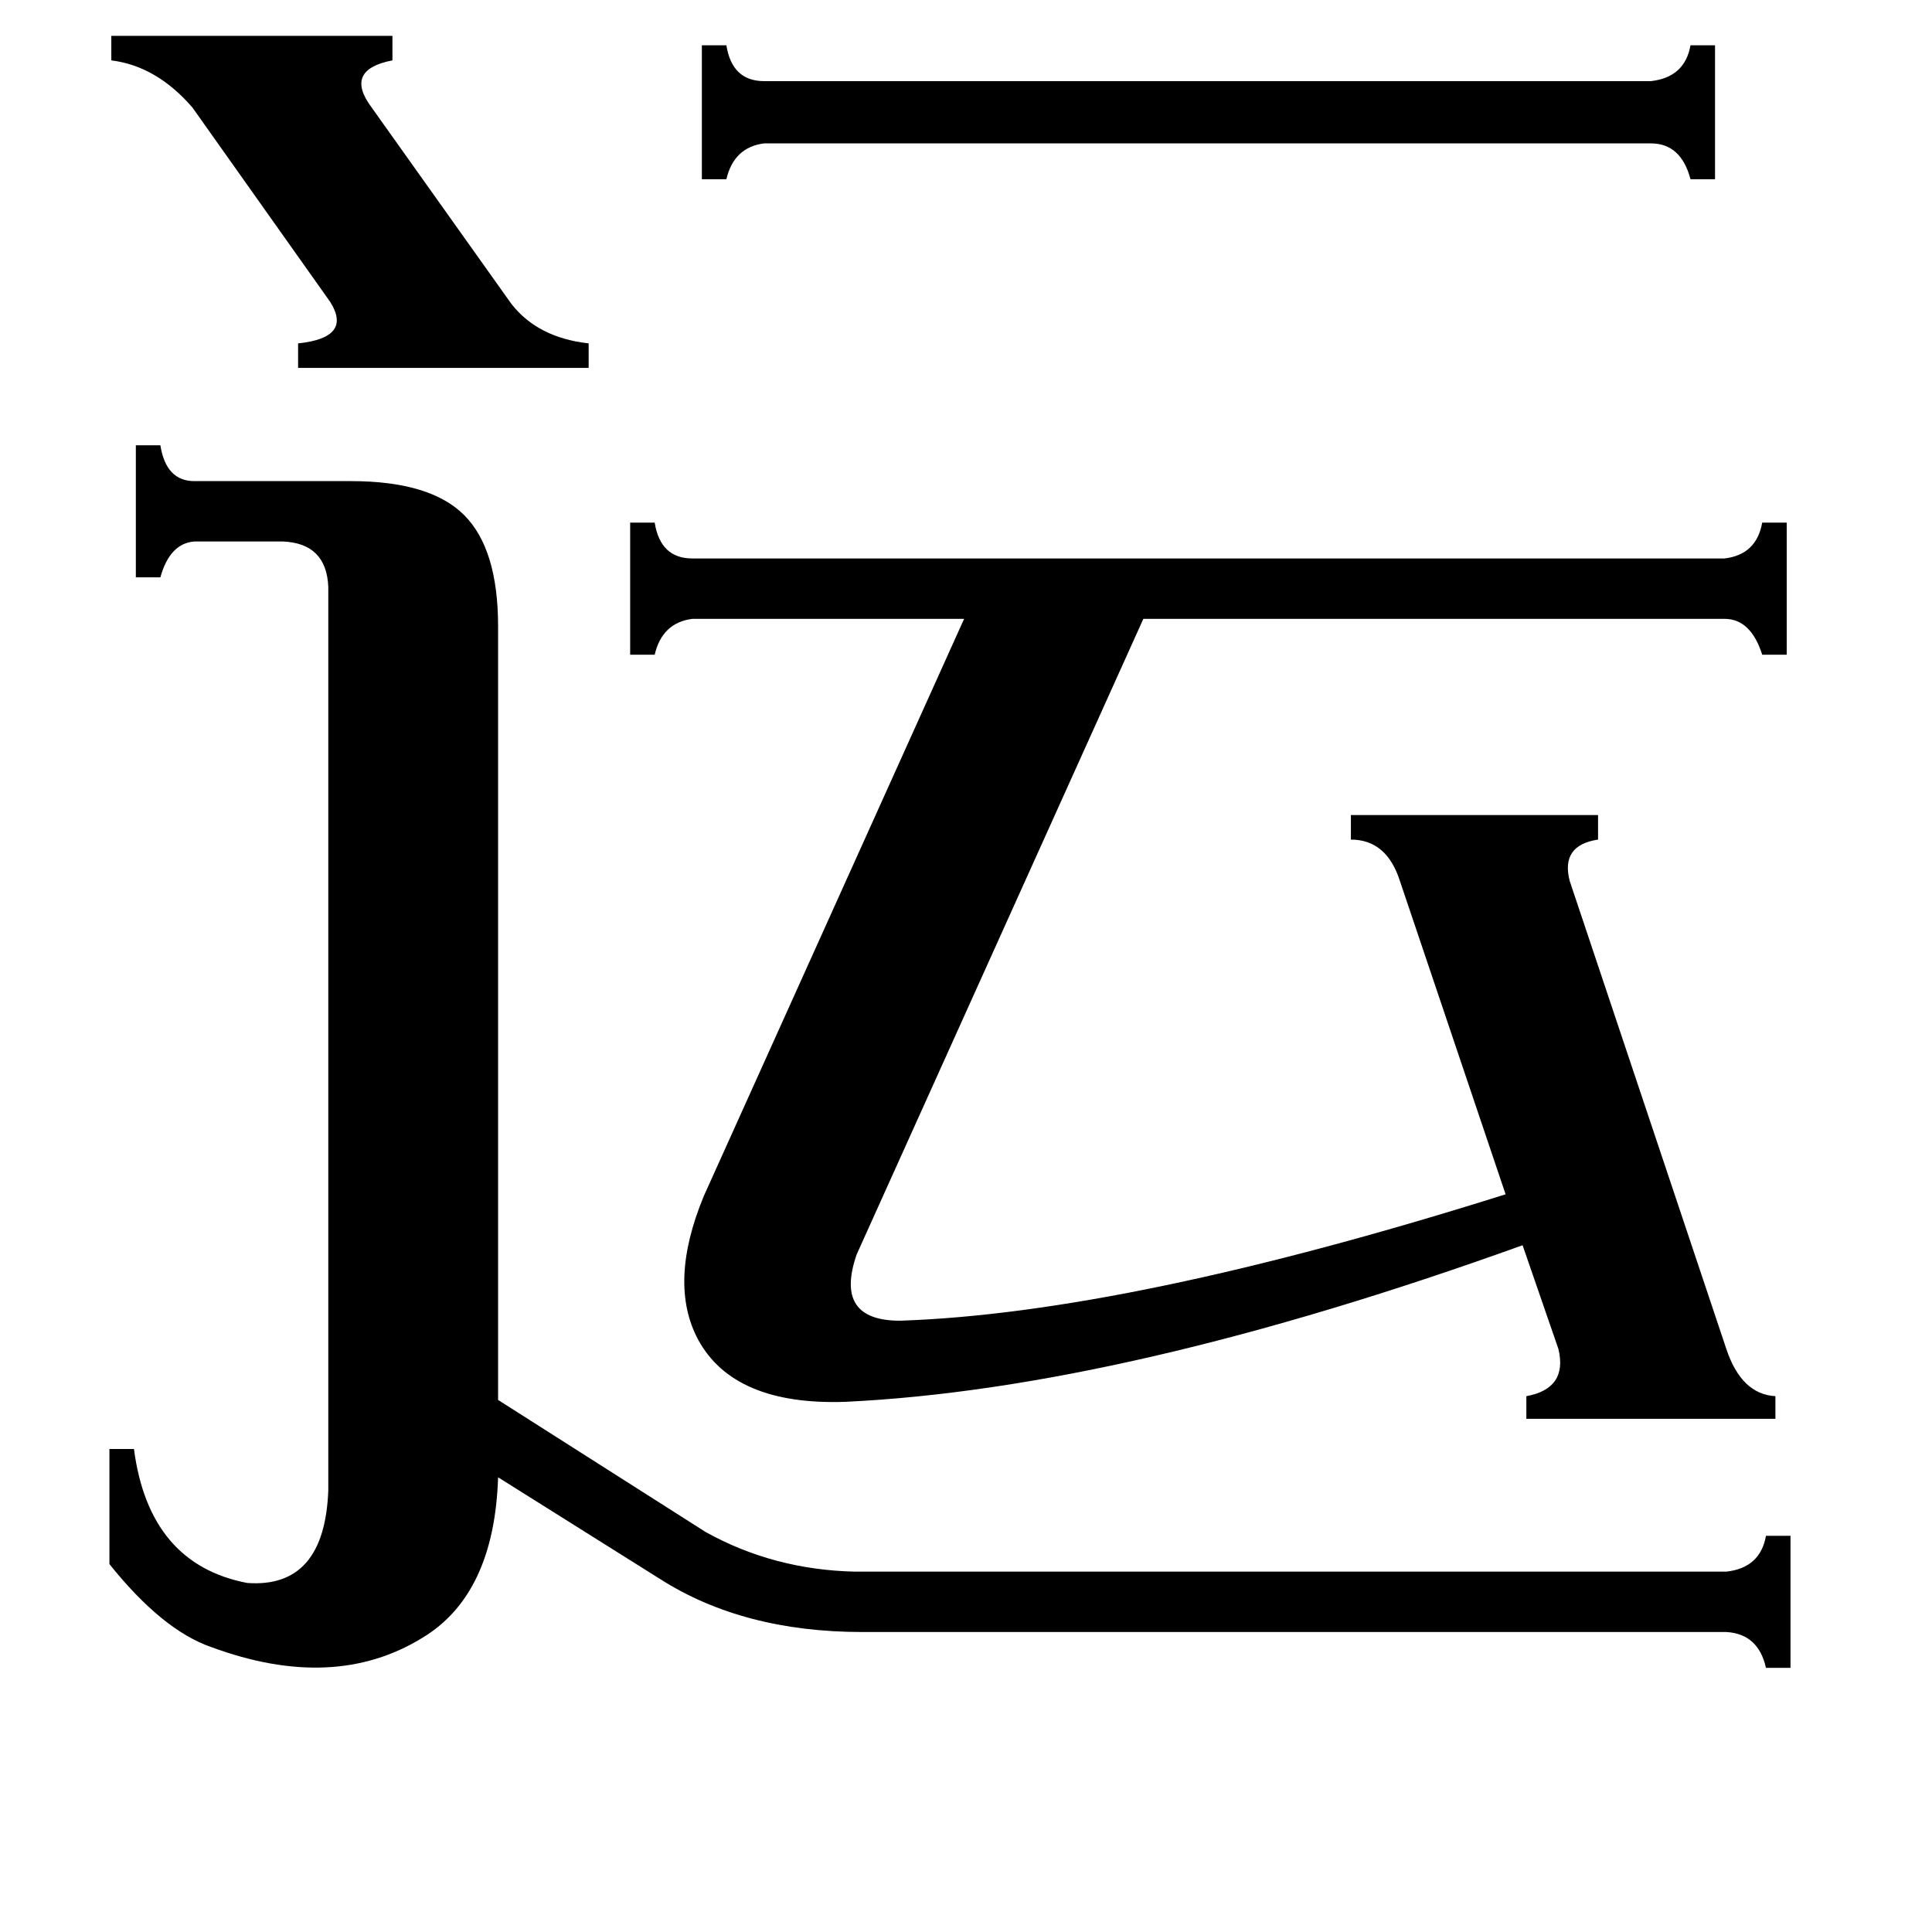 <svg xmlns="http://www.w3.org/2000/svg" viewBox="0 -800 1024 1024">
	<path fill="#000000" d="M59 -781H208V-768Q182 -763 197 -743L271 -639Q285 -621 312 -618V-605H158V-618Q187 -621 175 -640L102 -743Q83 -765 59 -768ZM875 -757Q893 -759 896 -776H909V-705H896Q891 -724 875 -724H405Q389 -722 385 -705H372V-776H385Q388 -757 405 -757ZM174 -489Q173 -512 150 -513H103Q90 -512 85 -494H72V-564H85Q88 -545 103 -545H186Q228 -545 246 -527Q264 -509 264 -468V-58L374 12Q410 32 453 33H915Q933 31 936 14H949V84H936Q932 66 915 65H457Q394 65 350 37L264 -17Q262 45 224 68Q177 97 112 73Q86 64 58 29V-32H71Q79 29 131 39Q172 42 174 -10ZM448 -57Q389 -55 370 -90Q354 -120 373 -166L511 -472H367Q351 -470 347 -453H334V-523H347Q350 -504 367 -504H914Q931 -506 934 -523H947V-453H934Q928 -472 914 -472H606L454 -135Q442 -100 477 -100Q598 -104 798 -167L742 -333Q735 -355 716 -355V-368H847V-355Q827 -352 832 -333L915 -85Q923 -61 941 -60V-48H809V-60Q831 -64 826 -85L807 -140Q596 -64 448 -57Z"/>
</svg>